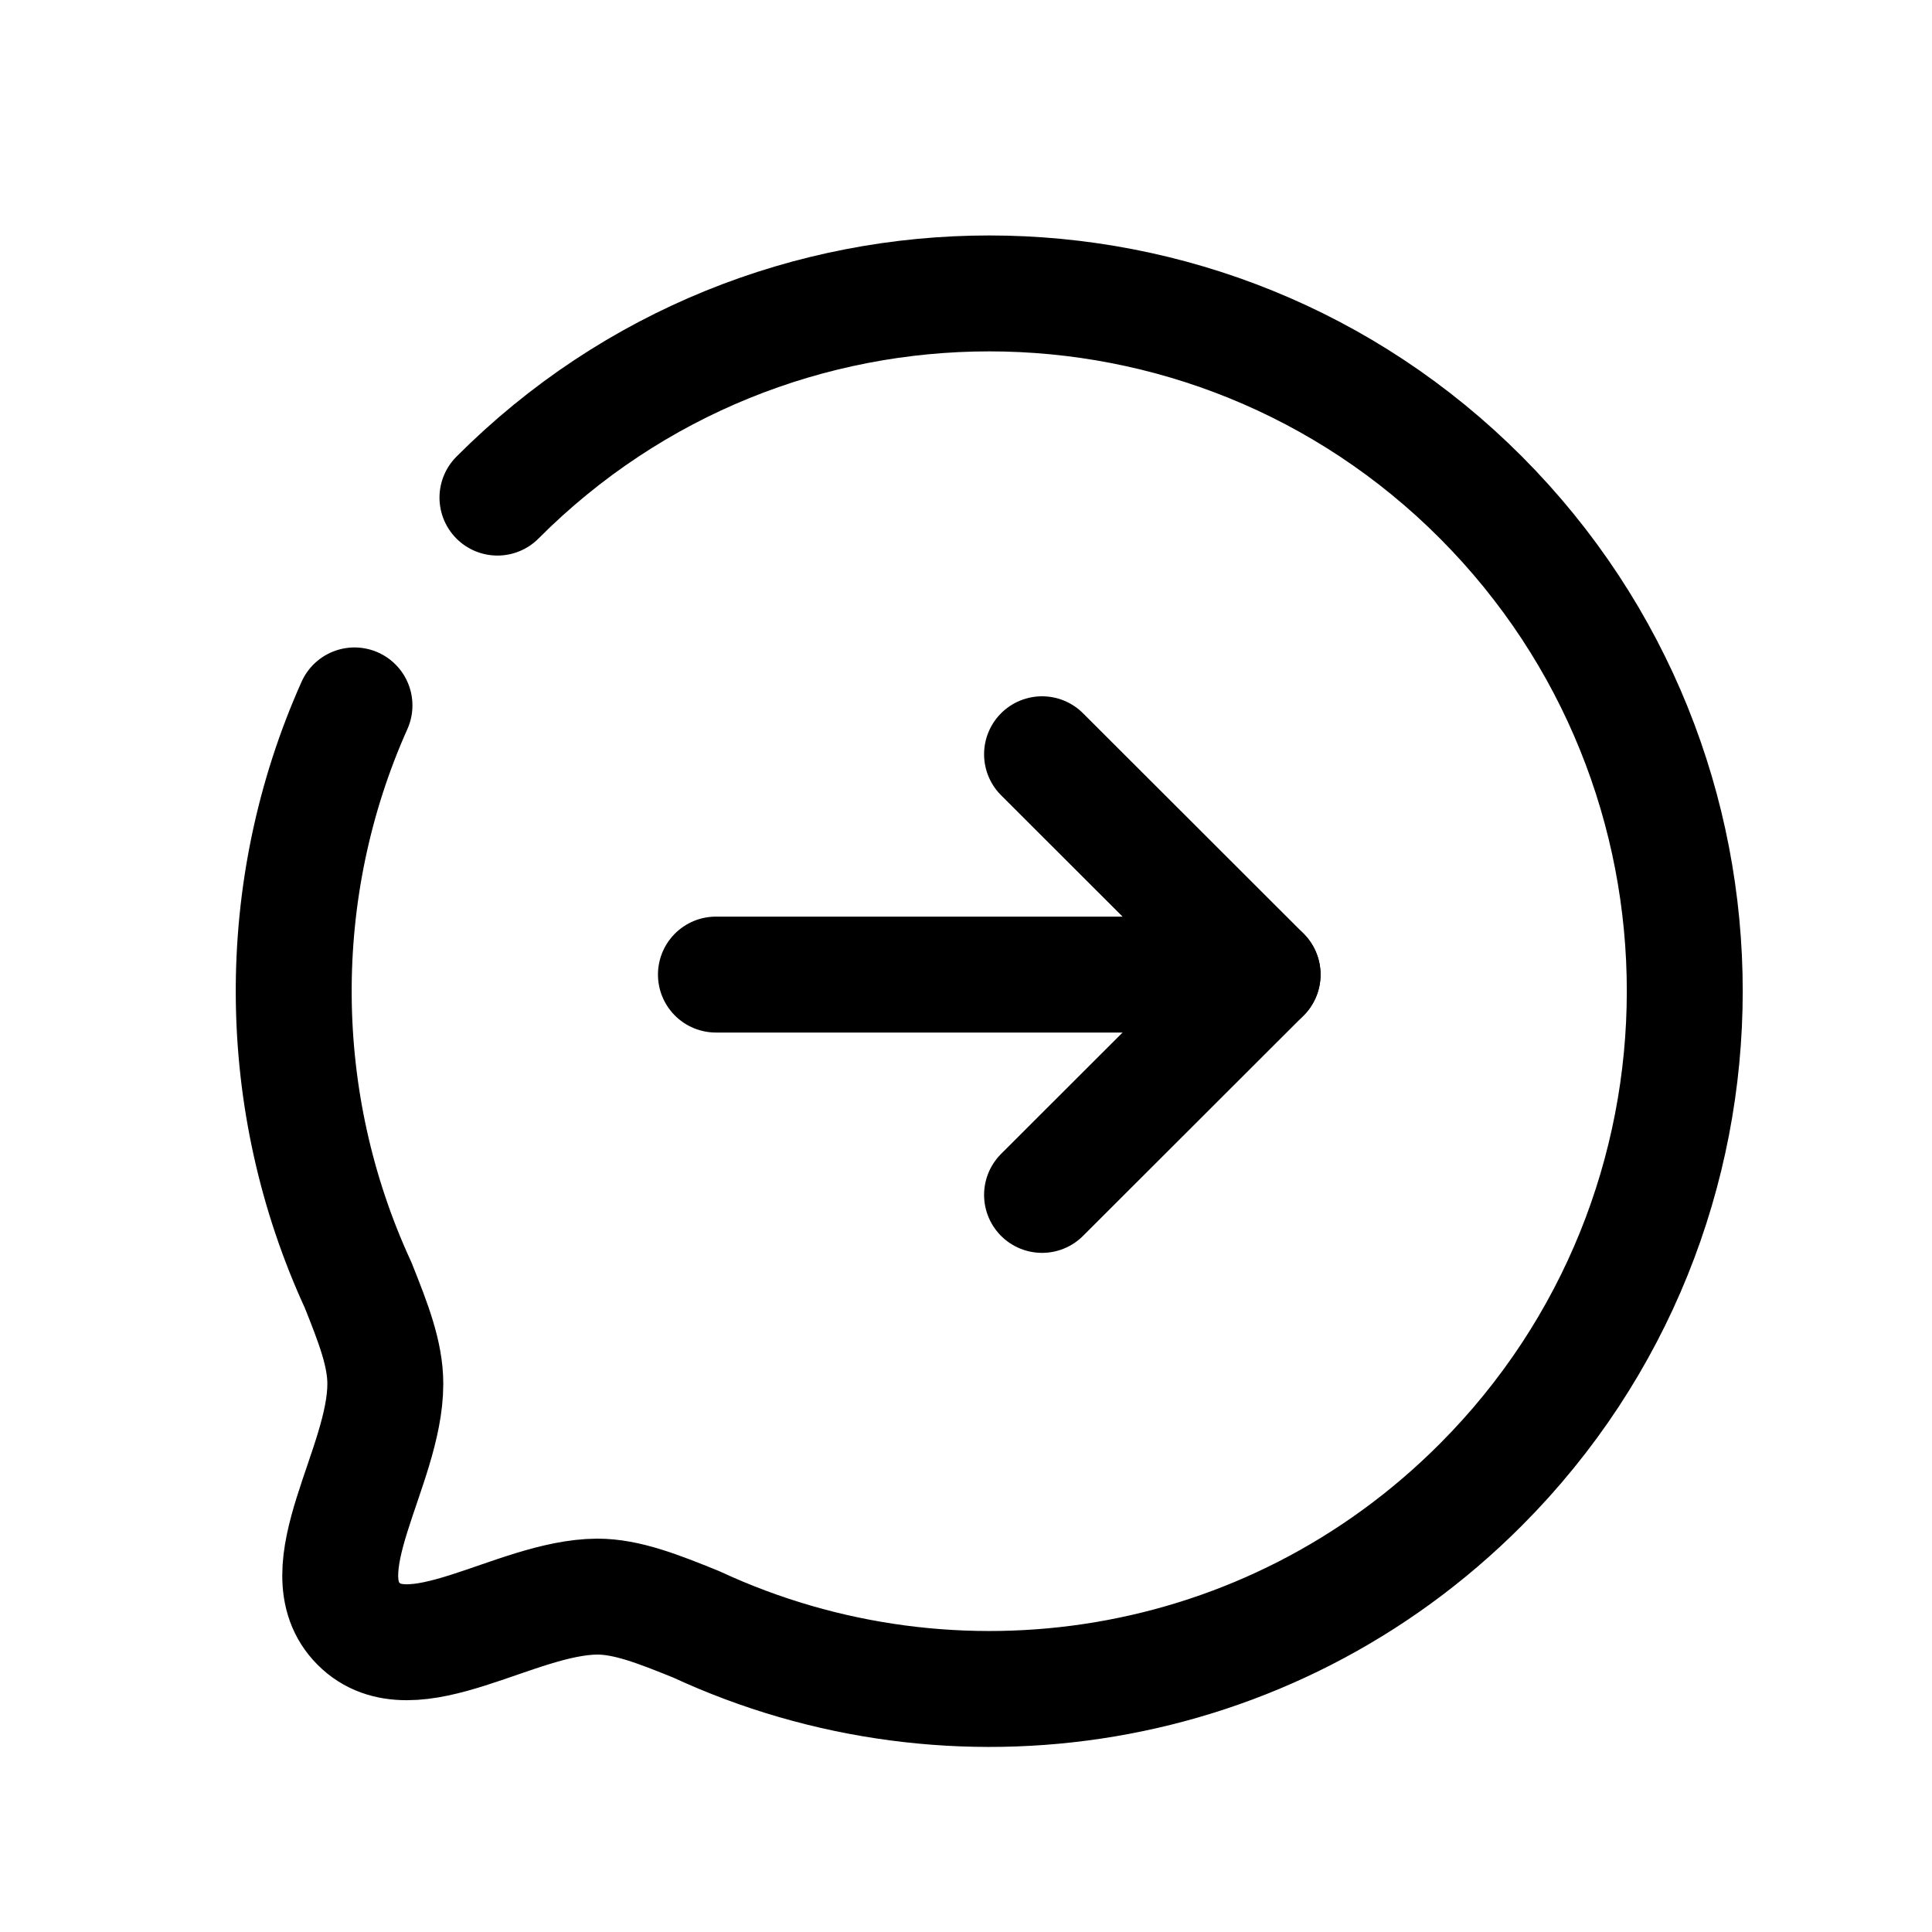 <svg width="25" height="25" viewBox="0 0 25 25" fill="none" xmlns="http://www.w3.org/2000/svg">
<path d="M13.484 9.76L16.338 12.611L13.484 15.462" stroke="black" stroke-width="1.5" stroke-linecap="round" stroke-linejoin="round"/>
<path d="M16.338 12.611H9.264" stroke="black" stroke-width="1.5" stroke-linecap="round" stroke-linejoin="round"/>
<path d="M6.437 6.439C9.949 2.916 15.653 2.916 19.165 6.439C22.682 9.969 22.677 15.686 19.165 19.209C16.415 21.969 12.341 22.566 9.009 21.019C8.517 20.82 8.113 20.66 7.729 20.66C6.661 20.666 5.331 21.706 4.64 21.012C3.949 20.319 4.986 18.985 4.986 17.907C4.986 17.521 4.832 17.124 4.634 16.629C3.54 14.257 3.522 11.509 4.587 9.128" stroke="black" stroke-width="1.5" stroke-linecap="round" stroke-linejoin="round"/>
</svg>
